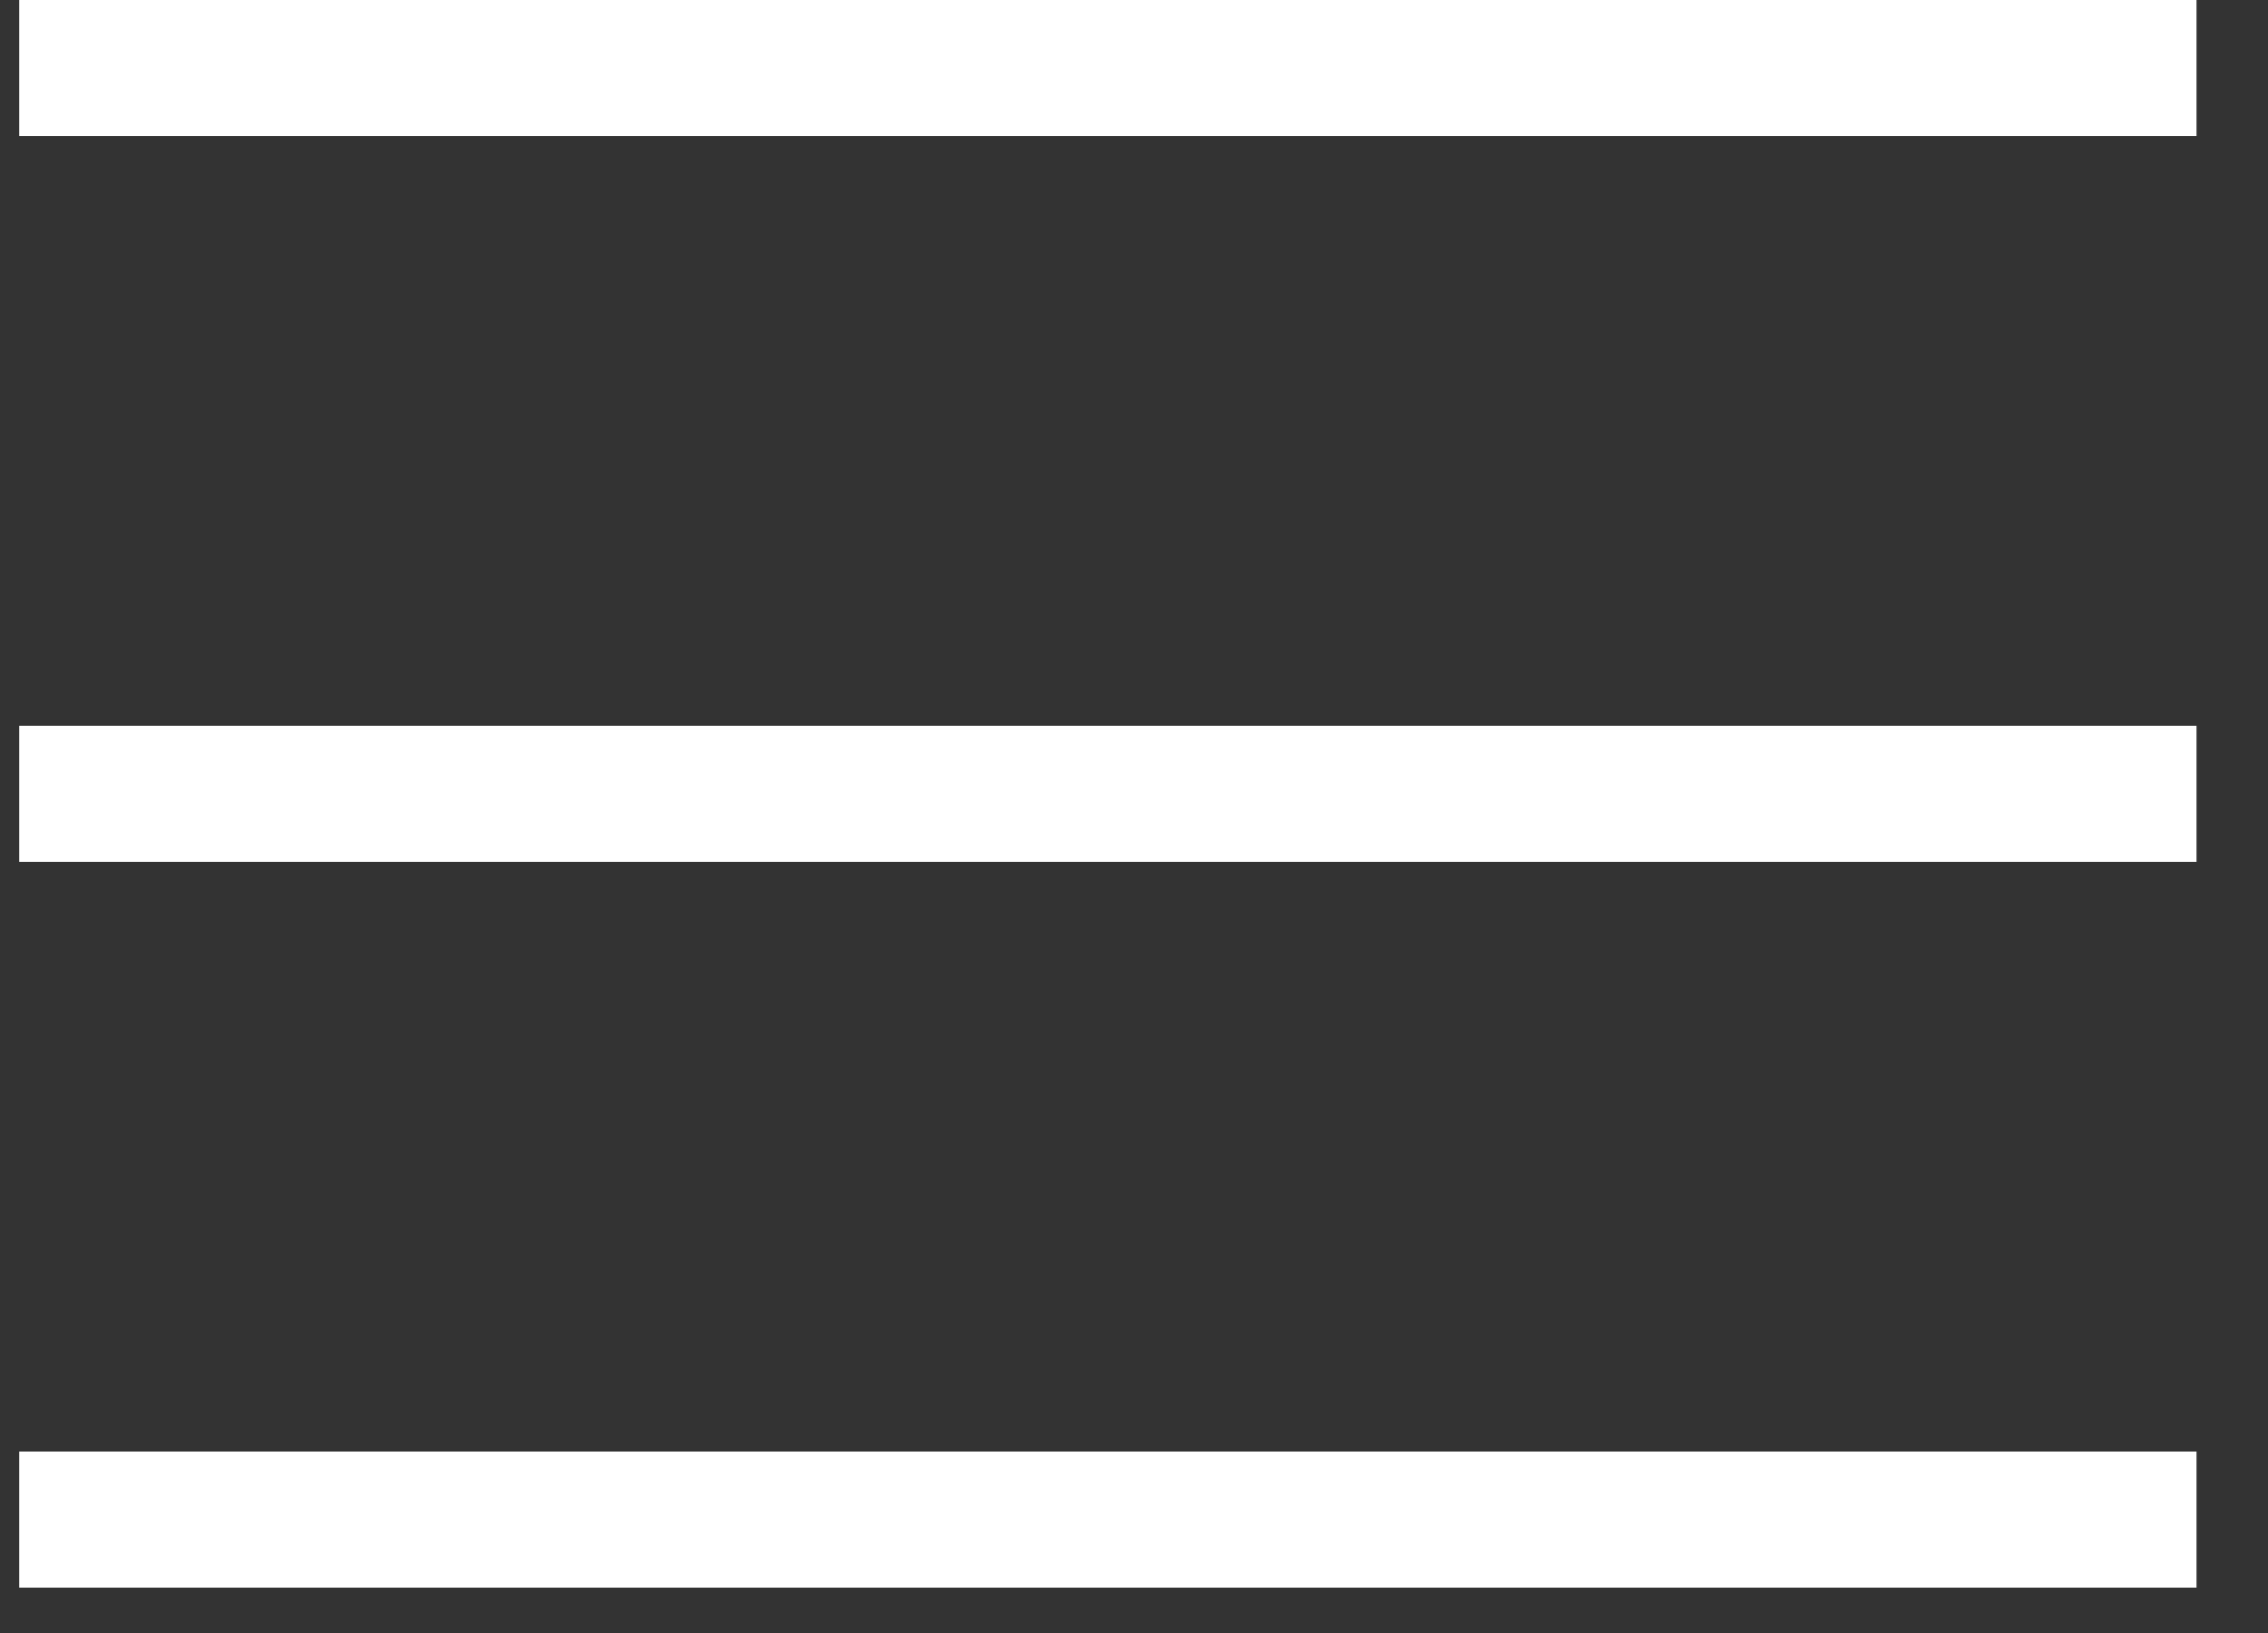 <svg width="25" height="18" viewBox="0 0 25 18" fill="none" xmlns="http://www.w3.org/2000/svg">
<rect x="0" y="0" width="25" height="18" fill="#333333" stroke="none"/>
<rect x="0.212" width="24" height="1.5" fill="white"/>
<rect x="0.212" y="8" width="24" height="1.5" fill="white"/>
<rect x="0.212" y="16" width="24" height="1.5" fill="white"/>
</svg>
